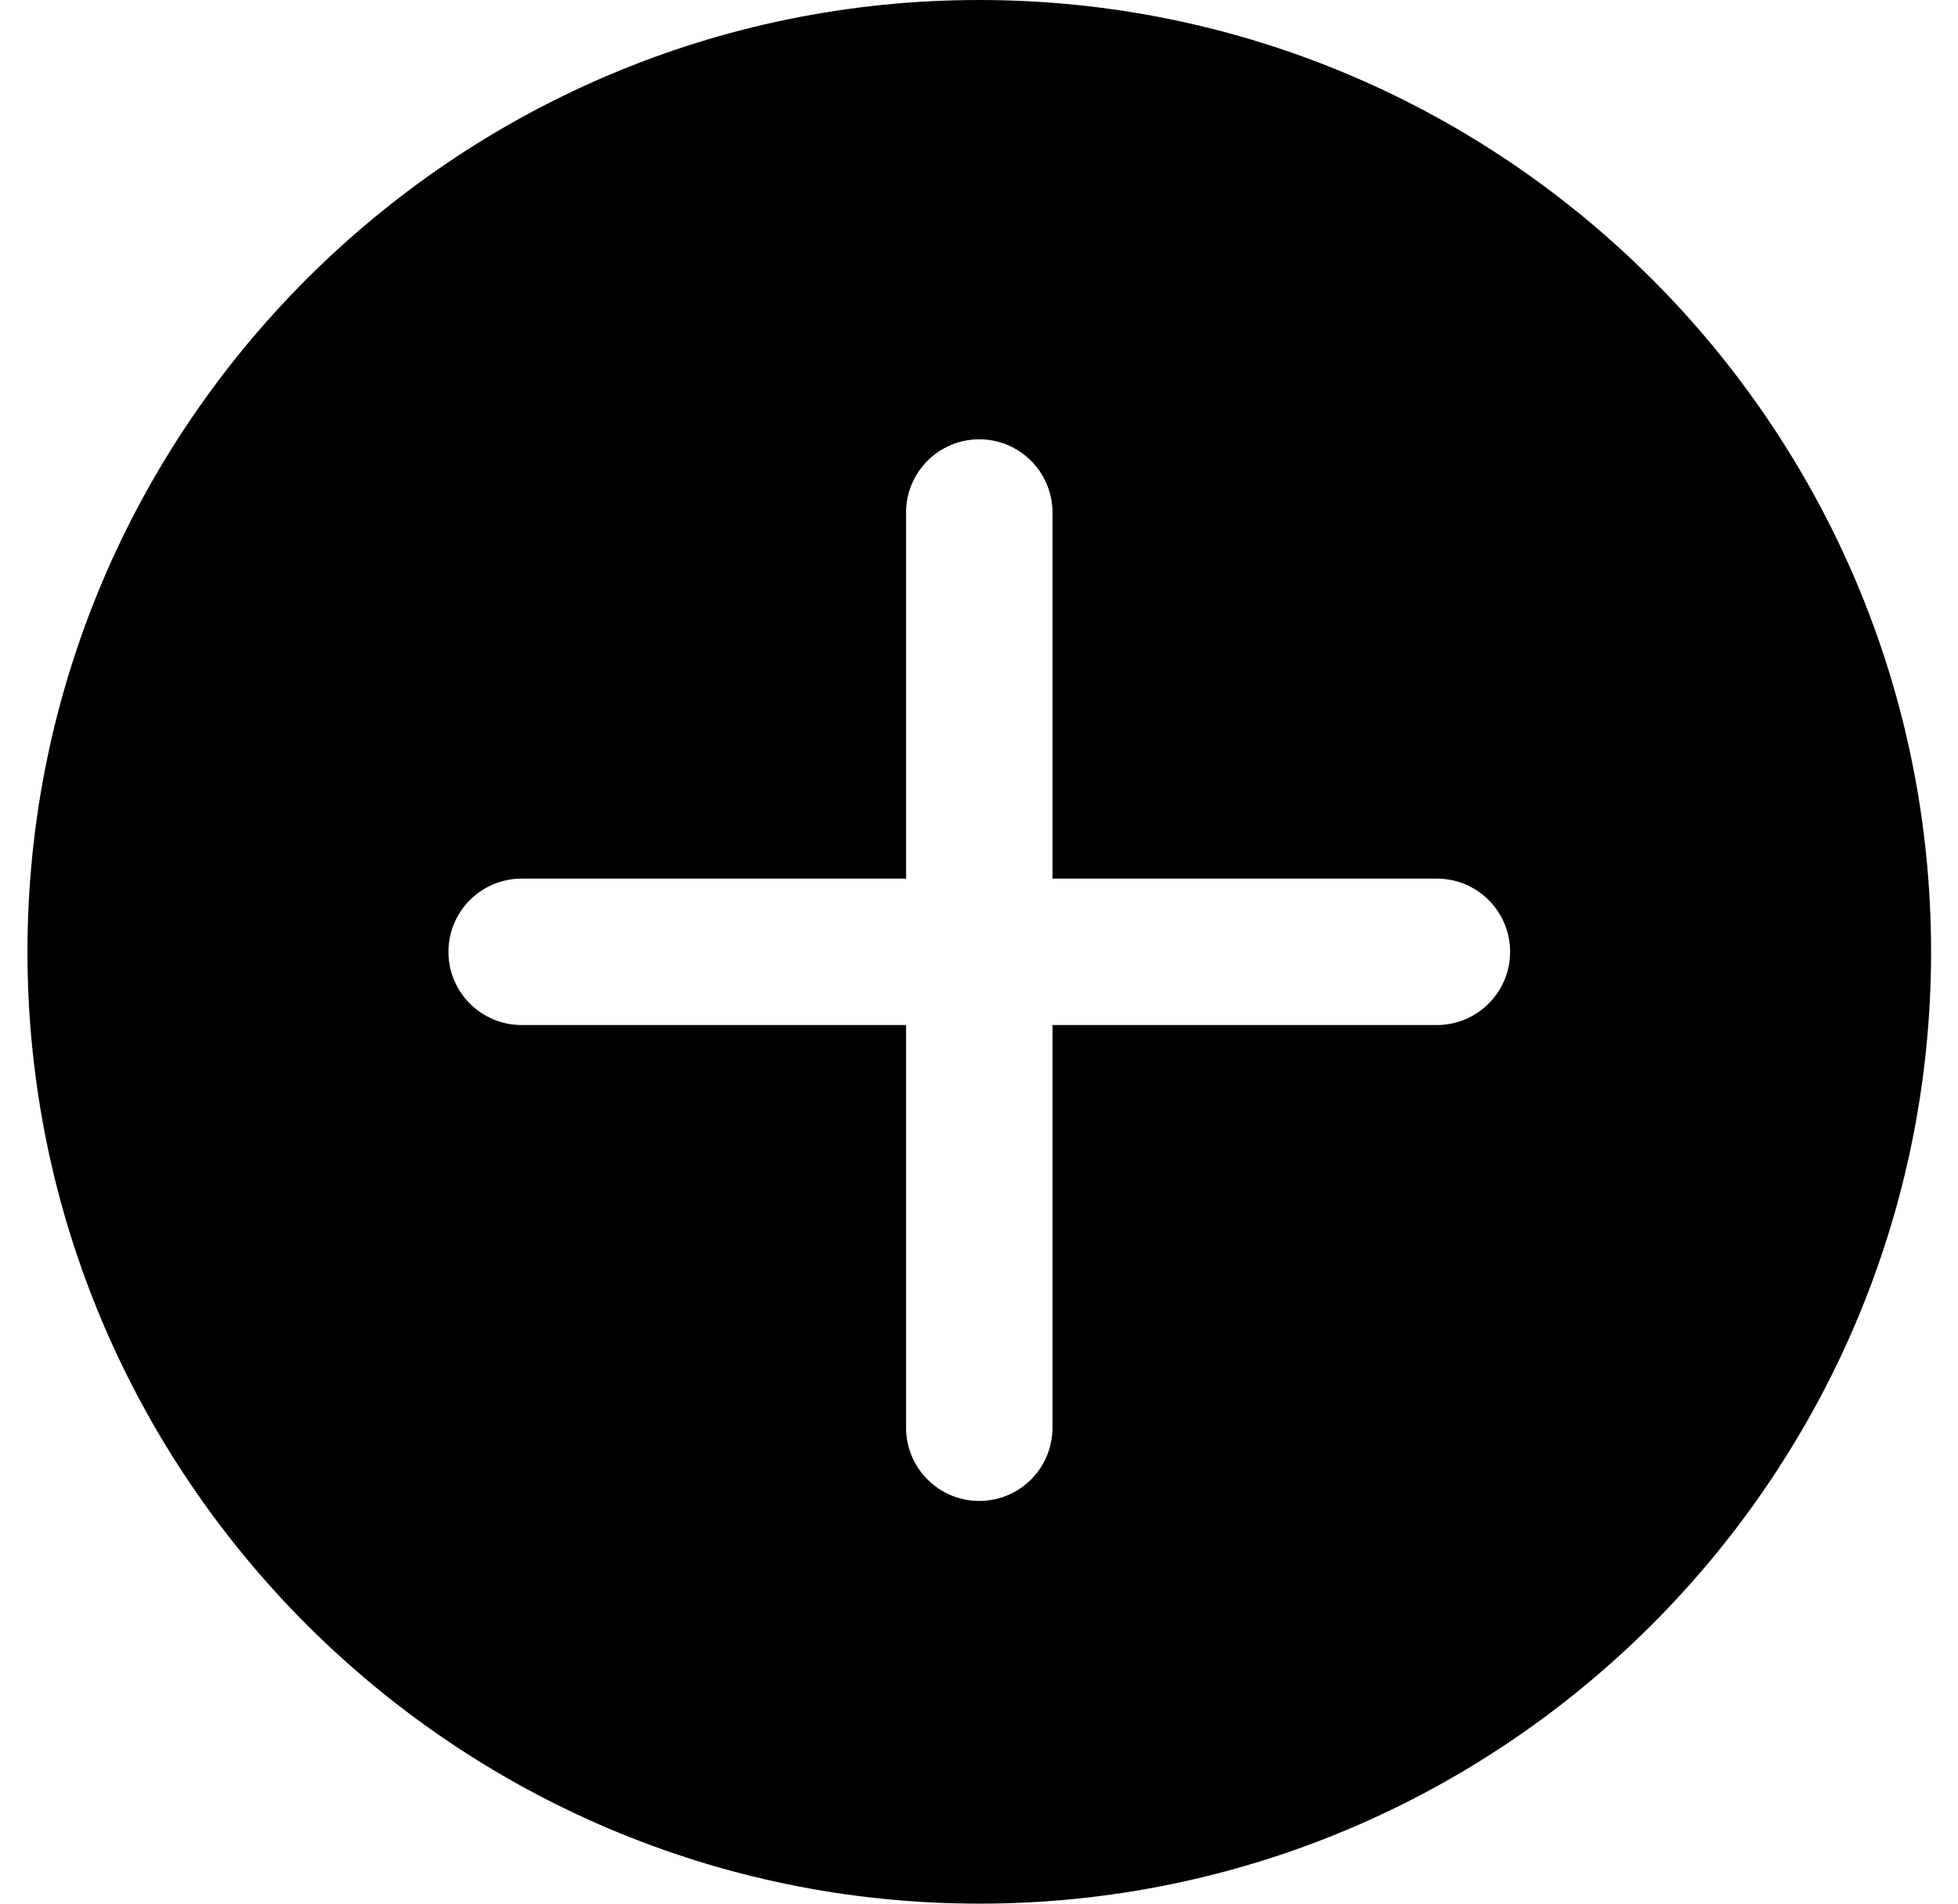 <svg width="36px" height="35px" viewBox="173 8 36 35" version="1.1" xmlns="http://www.w3.org/2000/svg" xmlns:xlink="http://www.w3.org/1999/xlink">
    <!-- Generator: Sketch 40.3 (33839) - http://www.bohemiancoding.com/sketch -->
    <desc>Created with Sketch.</desc>
    <defs></defs>
    <g id="plus" stroke="none" stroke-width="1" fill="none" fill-rule="evenodd" transform="translate(173.505, 8)">
        <g id="Capa_1" fill="#000000">
            <path d="M17.5,0 C7.851,0 0,7.85 0,17.5 C0,27.15 7.851,35 17.5,35 C27.149,35 35,27.15 35,17.5 C35,7.85 27.149,0 17.5,0 L17.5,0 Z M25.913,18.846 L18.846,18.846 L18.846,26.25 C18.846,26.993 18.243,27.596 17.5,27.596 C16.757,27.596 16.154,26.993 16.154,26.25 L16.154,18.846 L9.087,18.846 C8.343,18.846 7.74,18.243 7.74,17.5 C7.74,16.757 8.343,16.154 9.087,16.154 L16.154,16.154 L16.154,9.423 C16.154,8.68 16.757,8.077 17.5,8.077 C18.243,8.077 18.846,8.68 18.846,9.423 L18.846,16.154 L25.913,16.154 C26.657,16.154 27.26,16.757 27.26,17.5 C27.26,18.243 26.657,18.846 25.913,18.846 L25.913,18.846 Z" id="Shape"></path>
        </g>
    </g>
</svg>